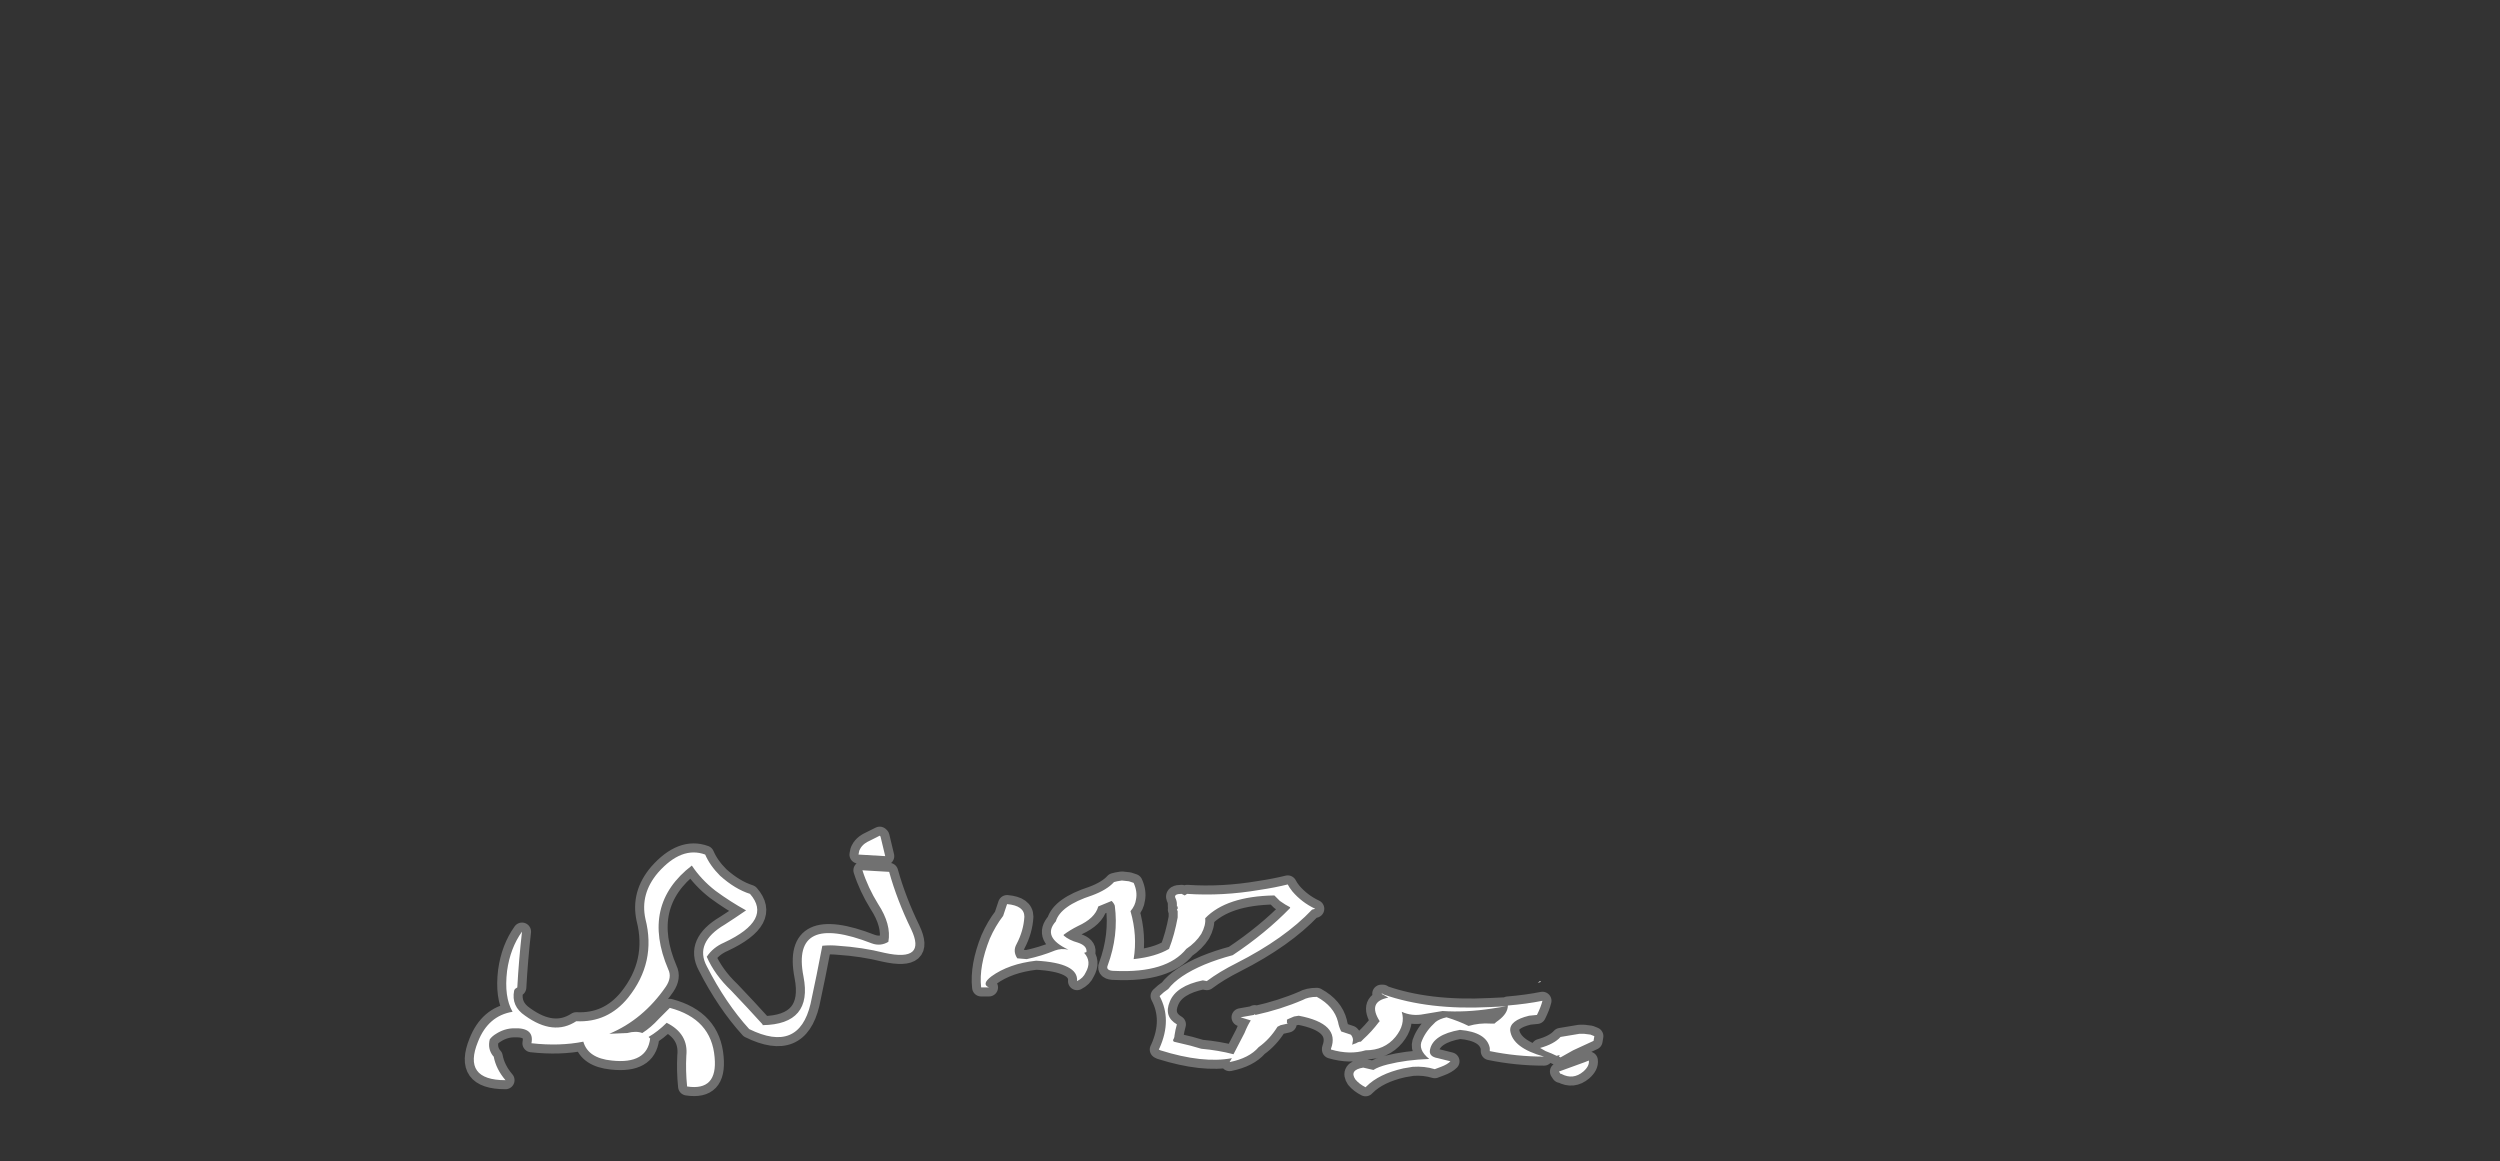<?xml version="1.0" encoding="UTF-8" standalone="no"?>
<svg xmlns:ffdec="https://www.free-decompiler.com/flash" xmlns:xlink="http://www.w3.org/1999/xlink" ffdec:objectType="frame" height="516.95px" width="1113.0px" xmlns="http://www.w3.org/2000/svg">
  <rect width="100%" height="100%" fill="#333333" stroke="none"/>
  <g transform="matrix(1.0, 0.0, 0.0, 1.0, 545.3, 428.05)">
    <use ffdec:characterId="1037" height="19.45" transform="matrix(7.0, 0.0, 0.0, 7.0, -346.5, -68.25)" width="74.75" xlink:href="#shape0"/>
  </g>
  <defs>
    <g id="shape0" transform="matrix(1.0, 0.0, 0.0, 1.0, 49.5, 9.75)">
      <path d="M5.75 -3.35 L5.55 -3.3 Q3.8 -1.45 0.75 0.1 -0.35 0.65 -1.15 1.25 L-1.4 1.2 Q-3.1 1.55 -3.5 2.55 -3.9 3.5 -3.05 4.0 -3.15 4.35 -3.2 4.7 -3.2 4.85 -3.3 5.0 L-3.25 5.1 -2.2 5.35 -1.5 5.55 Q-0.4 5.65 0.55 5.9 L1.25 4.55 Q1.45 4.05 1.65 3.75 L1.0 3.55 1.85 3.4 1.9 3.35 1.95 3.4 Q3.55 3.05 4.95 2.45 5.3 2.25 5.85 2.25 6.95 2.85 7.2 3.85 7.25 4.15 7.4 4.45 L8.0 4.65 8.05 4.7 Q8.15 4.85 8.15 5.0 L8.1 5.3 8.2 5.25 8.35 5.2 Q8.5 5.1 8.65 5.1 L8.8 4.95 Q9.35 4.45 9.8 3.85 L9.85 3.8 Q9.05 2.55 10.4 2.3 L9.95 2.05 10.05 2.05 10.1 2.1 Q12.95 3.1 16.85 2.9 L17.9 2.85 16.95 3.0 Q15.3 3.25 13.85 3.15 L12.65 3.35 Q11.9 3.5 11.25 3.2 11.5 4.0 10.85 4.8 10.15 5.65 8.95 5.65 7.95 5.95 6.75 5.6 L6.75 5.55 Q7.35 3.95 4.7 3.45 L4.4 3.5 4.05 3.65 3.95 3.7 3.95 3.9 4.0 3.95 3.55 4.05 3.35 4.15 Q2.85 4.95 2.15 5.45 1.55 6.15 0.3 6.4 L0.45 6.15 Q-1.4 6.5 -4.1 5.65 L-4.2 5.6 -4.15 5.5 Q-3.35 3.7 -4.15 2.2 -3.9 1.95 -3.6 1.75 -2.95 0.9 -1.3 0.2 -0.45 -0.15 0.5 -0.4 2.6 -1.8 4.15 -3.4 L4.15 -3.45 Q3.85 -3.6 3.5 -3.85 L3.15 -4.2 Q0.1 -4.15 -1.25 -2.75 -1.2 -2.3 -1.5 -1.75 -1.85 -1.2 -2.45 -0.8 -3.7 0.75 -7.0 0.6 -7.6 0.6 -7.45 0.25 -6.75 -1.65 -7.0 -3.55 -7.05 -3.7 -7.2 -3.85 L-8.05 -3.5 Q-8.25 -2.75 -9.35 -2.25 -9.85 -2.0 -10.25 -1.7 L-10.25 -1.65 Q-9.9 -1.35 -9.35 -1.2 -8.75 -1.0 -8.8 -0.6 L-8.95 -0.55 Q-8.45 0.0 -8.85 0.7 -9.0 1.05 -9.4 1.25 -9.3 0.1 -12.0 -0.05 -13.75 0.15 -14.85 0.95 -15.5 1.45 -15.0 1.65 L-15.5 1.65 Q-15.65 0.3 -14.95 -1.45 -14.6 -2.25 -14.1 -2.9 L-13.85 -3.65 Q-12.75 -3.55 -12.75 -2.85 -12.8 -1.95 -13.25 -1.1 -13.5 -0.65 -13.2 -0.2 L-12.6 -0.15 Q-11.65 -0.35 -10.8 -0.7 -10.4 -0.85 -9.95 -0.75 -11.65 -1.55 -10.75 -2.55 -10.45 -3.55 -8.45 -4.2 -7.5 -4.55 -7.05 -5.05 L-6.85 -5.1 -6.55 -5.15 -6.1 -5.1 -5.8 -5.0 Q-5.55 -4.45 -5.65 -3.95 -5.7 -3.55 -6.0 -3.2 -5.55 -1.65 -5.8 -0.15 -4.4 -0.3 -3.55 -0.8 -3.2 -1.7 -3.0 -2.8 L-3.0 -3.2 -3.05 -3.3 -3.0 -3.35 -3.0 -3.5 -3.05 -3.5 -3.05 -3.65 Q-3.05 -3.85 -3.15 -4.05 -3.25 -4.3 -2.75 -4.3 L-2.55 -4.2 -2.4 -4.3 Q-0.15 -4.15 2.2 -4.55 3.2 -4.7 4.0 -4.9 4.1 -4.7 4.3 -4.45 4.9 -3.75 5.75 -3.35 M23.45 5.05 Q22.8 5.35 22.15 5.65 L21.35 6.1 21.25 6.05 21.3 5.95 21.1 6.0 Q20.8 5.85 20.4 5.7 L20.05 5.5 Q20.95 5.25 21.35 4.8 L22.55 4.6 22.85 4.6 23.25 4.65 23.5 4.75 23.45 5.05 M20.2 2.5 Q20.1 2.9 19.85 3.4 L19.35 3.45 Q18.1 3.75 18.15 4.4 18.3 5.5 20.3 6.05 18.55 6.05 16.85 5.7 L16.85 5.5 Q16.65 4.5 14.95 4.35 13.25 4.65 13.05 5.6 12.95 6.05 13.55 6.15 L14.35 6.35 Q14.15 6.55 13.75 6.7 L13.35 6.85 Q12.7 6.65 11.95 6.7 L11.35 6.8 Q9.8 7.15 9.0 7.95 L8.95 8.0 Q8.55 7.8 8.3 7.5 7.9 6.9 8.8 6.75 L9.45 6.9 Q9.75 6.7 10.35 6.55 11.55 6.25 13.0 6.2 12.25 5.6 12.55 5.0 12.8 4.4 13.4 3.85 13.65 3.65 14.1 3.55 14.9 3.8 15.5 4.1 16.2 3.9 16.9 3.95 L17.15 3.95 Q17.25 3.85 17.4 3.75 18.0 3.3 18.0 2.8 19.2 2.7 20.2 2.5 M20.1 1.3 L19.9 1.35 20.05 1.25 20.1 1.3 M21.25 7.0 L22.9 6.4 23.15 6.3 Q23.2 6.65 22.8 7.0 22.15 7.55 21.4 7.15 L21.35 7.15 21.25 7.0 M-36.05 -5.65 Q-34.55 -7.35 -33.05 -6.8 -32.75 -6.1 -32.1 -5.45 -31.15 -4.6 -30.2 -4.3 -28.75 -2.65 -31.85 -1.2 -32.55 -0.9 -32.95 -0.3 -32.45 0.85 -31.4 1.85 -30.35 2.95 -29.4 4.0 L-29.4 4.05 Q-26.2 4.0 -26.8 0.95 -27.6 -3.15 -22.45 -1.15 -21.9 -0.95 -21.4 -1.25 -21.2 -2.35 -22.05 -3.65 -22.7 -4.7 -23.05 -5.8 L-21.35 -5.7 Q-20.85 -3.9 -19.95 -2.05 -18.95 0.05 -21.65 -0.55 -23.05 -0.9 -24.6 -1.0 -25.1 -1.05 -25.6 -1.0 -25.95 0.85 -26.35 2.7 -27.1 5.85 -30.25 4.3 -31.75 2.65 -32.95 0.3 -33.75 -1.2 -31.8 -2.35 -31.1 -2.8 -30.45 -3.25 -31.45 -3.8 -32.4 -4.5 -33.3 -5.2 -33.9 -6.1 -37.15 -3.6 -35.4 0.5 -35.15 1.0 -35.55 1.6 -37.0 3.7 -39.15 4.6 L-38.0 4.55 Q-37.45 4.4 -37.05 4.55 -36.5 4.2 -36.0 3.65 L-35.3 2.95 Q-32.65 3.65 -32.45 6.1 -32.25 8.25 -34.2 7.95 -34.3 6.95 -34.25 6.0 -34.1 4.6 -35.5 3.9 -36.05 4.45 -36.65 4.8 L-36.55 4.9 Q-36.75 6.55 -39.0 6.3 -40.5 6.15 -40.8 5.1 -42.3 5.4 -44.1 5.2 -43.9 4.2 -45.2 4.25 -45.8 4.25 -46.35 4.6 -46.6 4.75 -46.75 4.95 -46.9 5.55 -46.55 6.0 L-46.5 6.05 Q-46.35 6.85 -45.75 7.55 -48.5 7.55 -47.5 5.1 -46.85 3.45 -45.3 3.2 -45.85 2.25 -45.65 0.6 -45.45 -0.85 -44.7 -1.9 -44.9 -0.15 -45.0 1.65 L-45.15 1.75 -45.2 1.85 Q-45.4 2.85 -44.5 3.45 -42.7 4.75 -41.25 3.8 -39.25 3.9 -37.95 2.3 -36.15 0.05 -36.85 -2.7 -37.2 -4.3 -36.05 -5.65 M-23.25 -7.05 L-23.2 -7.15 Q-23.1 -7.35 -22.9 -7.5 L-22.75 -7.6 -21.95 -8.0 -21.9 -7.95 -21.6 -6.7 -23.3 -6.8 -23.25 -7.05" fill="#ffffff" fill-rule="evenodd" stroke="none"/>
      <path d="M5.75 -3.35 L5.55 -3.3 Q3.8 -1.45 0.75 0.1 -0.35 0.65 -1.15 1.25 L-1.4 1.2 Q-3.1 1.55 -3.5 2.55 -3.9 3.5 -3.05 4.0 -3.15 4.35 -3.2 4.7 -3.2 4.85 -3.3 5.0 L-3.25 5.1 -2.2 5.35 -1.5 5.55 Q-0.4 5.65 0.55 5.9 L1.25 4.55 Q1.45 4.05 1.65 3.75 L1.0 3.55 1.85 3.4 1.9 3.35 1.95 3.4 Q3.55 3.05 4.95 2.45 5.3 2.25 5.85 2.25 6.95 2.85 7.2 3.85 7.25 4.15 7.4 4.45 L8.0 4.65 8.05 4.7 Q8.15 4.85 8.15 5.0 L8.1 5.3 8.2 5.25 8.35 5.2 Q8.5 5.1 8.65 5.1 L8.8 4.95 Q9.35 4.45 9.8 3.85 L9.85 3.8 Q9.05 2.55 10.4 2.3 L9.95 2.05 10.05 2.05 10.1 2.1 Q12.95 3.1 16.85 2.9 L17.9 2.85 16.95 3.0 Q15.3 3.25 13.85 3.15 L12.65 3.35 Q11.9 3.5 11.25 3.2 11.5 4.0 10.85 4.8 10.15 5.65 8.95 5.65 7.95 5.95 6.75 5.6 L6.75 5.55 Q7.35 3.95 4.7 3.45 L4.4 3.5 4.05 3.65 3.95 3.7 3.95 3.9 4.0 3.95 3.55 4.05 3.35 4.15 Q2.85 4.95 2.15 5.45 1.55 6.15 0.3 6.4 L0.45 6.15 Q-1.4 6.5 -4.1 5.65 L-4.2 5.6 -4.15 5.5 Q-3.35 3.7 -4.15 2.2 -3.9 1.95 -3.6 1.75 -2.95 0.9 -1.3 0.2 -0.45 -0.15 0.5 -0.4 2.6 -1.8 4.15 -3.4 L4.15 -3.45 Q3.85 -3.6 3.5 -3.85 L3.15 -4.2 Q0.1 -4.15 -1.25 -2.75 -1.2 -2.3 -1.5 -1.75 -1.85 -1.2 -2.45 -0.8 -3.7 0.75 -7.0 0.6 -7.6 0.6 -7.45 0.25 -6.75 -1.65 -7.0 -3.55 -7.05 -3.7 -7.2 -3.85 L-8.05 -3.5 Q-8.25 -2.75 -9.35 -2.25 -9.85 -2.0 -10.25 -1.7 L-10.25 -1.65 Q-9.9 -1.35 -9.35 -1.2 -8.75 -1.0 -8.8 -0.6 L-8.95 -0.55 Q-8.45 0.0 -8.85 0.7 -9.0 1.05 -9.4 1.25 -9.3 0.1 -12.0 -0.05 -13.75 0.15 -14.85 0.95 -15.5 1.45 -15.0 1.65 L-15.5 1.65 Q-15.65 0.3 -14.95 -1.45 -14.6 -2.25 -14.1 -2.9 L-13.85 -3.65 Q-12.75 -3.55 -12.75 -2.85 -12.8 -1.95 -13.25 -1.1 -13.5 -0.65 -13.2 -0.2 L-12.6 -0.15 Q-11.65 -0.35 -10.8 -0.7 -10.4 -0.85 -9.95 -0.75 -11.65 -1.55 -10.75 -2.55 -10.45 -3.55 -8.45 -4.2 -7.5 -4.55 -7.05 -5.05 L-6.85 -5.1 -6.55 -5.15 -6.1 -5.1 -5.8 -5.0 Q-5.55 -4.45 -5.65 -3.95 -5.7 -3.55 -6.0 -3.2 -5.55 -1.65 -5.8 -0.15 -4.4 -0.3 -3.55 -0.8 -3.2 -1.7 -3.0 -2.8 L-3.0 -3.2 -3.05 -3.3 -3.0 -3.35 -3.0 -3.5 -3.05 -3.5 -3.05 -3.65 Q-3.05 -3.85 -3.15 -4.05 -3.25 -4.3 -2.75 -4.3 L-2.55 -4.2 -2.4 -4.3 Q-0.15 -4.15 2.2 -4.55 3.2 -4.7 4.0 -4.9 4.1 -4.7 4.3 -4.45 4.9 -3.75 5.75 -3.35 M23.45 5.05 Q22.8 5.35 22.15 5.65 L21.35 6.1 21.25 6.05 21.3 5.95 21.1 6.0 Q20.8 5.85 20.4 5.7 L20.05 5.5 Q20.95 5.25 21.35 4.8 L22.55 4.6 22.85 4.6 23.25 4.65 23.5 4.75 23.45 5.05 M20.2 2.5 Q19.2 2.7 18.0 2.8 18.0 3.3 17.4 3.75 17.25 3.85 17.15 3.95 L16.9 3.95 Q16.2 3.9 15.5 4.1 14.9 3.8 14.1 3.55 13.65 3.65 13.4 3.85 12.8 4.4 12.55 5.0 12.25 5.6 13.0 6.2 11.55 6.25 10.35 6.55 9.75 6.7 9.45 6.9 L8.8 6.75 Q7.9 6.9 8.3 7.5 8.55 7.8 8.95 8.0 L9.0 7.95 Q9.8 7.15 11.35 6.8 L11.95 6.7 Q12.7 6.65 13.35 6.85 L13.75 6.7 Q14.15 6.55 14.35 6.35 L13.55 6.15 Q12.95 6.05 13.05 5.6 13.25 4.65 14.95 4.35 16.65 4.5 16.85 5.5 L16.85 5.7 Q18.55 6.05 20.3 6.05 18.3 5.5 18.15 4.4 18.1 3.75 19.35 3.45 L19.85 3.4 Q20.1 2.9 20.2 2.5 M21.25 7.0 L21.35 7.15 21.4 7.15 Q22.15 7.55 22.8 7.0 23.2 6.65 23.15 6.3 L22.9 6.4 21.25 7.0 M-36.05 -5.65 Q-34.55 -7.35 -33.05 -6.8 -32.75 -6.1 -32.1 -5.45 -31.15 -4.6 -30.2 -4.3 -28.75 -2.65 -31.85 -1.2 -32.55 -0.9 -32.95 -0.3 -32.45 0.85 -31.4 1.85 -30.35 2.95 -29.4 4.0 L-29.4 4.05 Q-26.2 4.0 -26.8 0.95 -27.6 -3.15 -22.45 -1.15 -21.9 -0.95 -21.4 -1.25 -21.2 -2.35 -22.05 -3.65 -22.7 -4.7 -23.05 -5.8 L-21.35 -5.7 Q-20.85 -3.9 -19.95 -2.05 -18.95 0.05 -21.65 -0.55 -23.05 -0.9 -24.6 -1.0 -25.1 -1.05 -25.6 -1.0 -25.95 0.85 -26.35 2.7 -27.1 5.85 -30.25 4.3 -31.75 2.65 -32.95 0.3 -33.75 -1.2 -31.8 -2.35 -31.1 -2.8 -30.45 -3.25 -31.45 -3.8 -32.4 -4.5 -33.3 -5.2 -33.9 -6.1 -37.15 -3.6 -35.4 0.5 -35.15 1.0 -35.55 1.6 -37.0 3.7 -39.15 4.6 L-38.0 4.55 Q-37.45 4.4 -37.05 4.55 -36.5 4.2 -36.0 3.65 L-35.3 2.95 Q-32.65 3.65 -32.45 6.1 -32.25 8.25 -34.2 7.95 -34.3 6.95 -34.25 6.0 -34.1 4.6 -35.5 3.9 -36.05 4.45 -36.65 4.8 L-36.55 4.9 Q-36.75 6.55 -39.0 6.3 -40.5 6.15 -40.8 5.1 -42.3 5.4 -44.1 5.2 -43.9 4.2 -45.2 4.25 -45.8 4.25 -46.35 4.6 -46.6 4.75 -46.75 4.95 -46.9 5.55 -46.55 6.0 L-46.5 6.05 Q-46.35 6.85 -45.75 7.55 -48.5 7.55 -47.5 5.1 -46.85 3.45 -45.3 3.2 -45.85 2.25 -45.65 0.6 -45.45 -0.85 -44.7 -1.9 -44.9 -0.15 -45.0 1.65 L-45.15 1.75 -45.2 1.85 Q-45.4 2.85 -44.5 3.45 -42.7 4.75 -41.25 3.8 -39.25 3.9 -37.95 2.3 -36.15 0.05 -36.85 -2.7 -37.2 -4.3 -36.05 -5.65 M-23.25 -7.05 L-23.2 -7.15 Q-23.1 -7.35 -22.9 -7.5 L-22.75 -7.6 -21.95 -8.0 -21.9 -7.95 -21.6 -6.7 -23.3 -6.8 -23.25 -7.05 Z" fill="none" stroke="#ffffff" stroke-linecap="round" stroke-linejoin="round" stroke-opacity="0.302" stroke-width="1.15"/>
    </g>
  </defs>
</svg>
